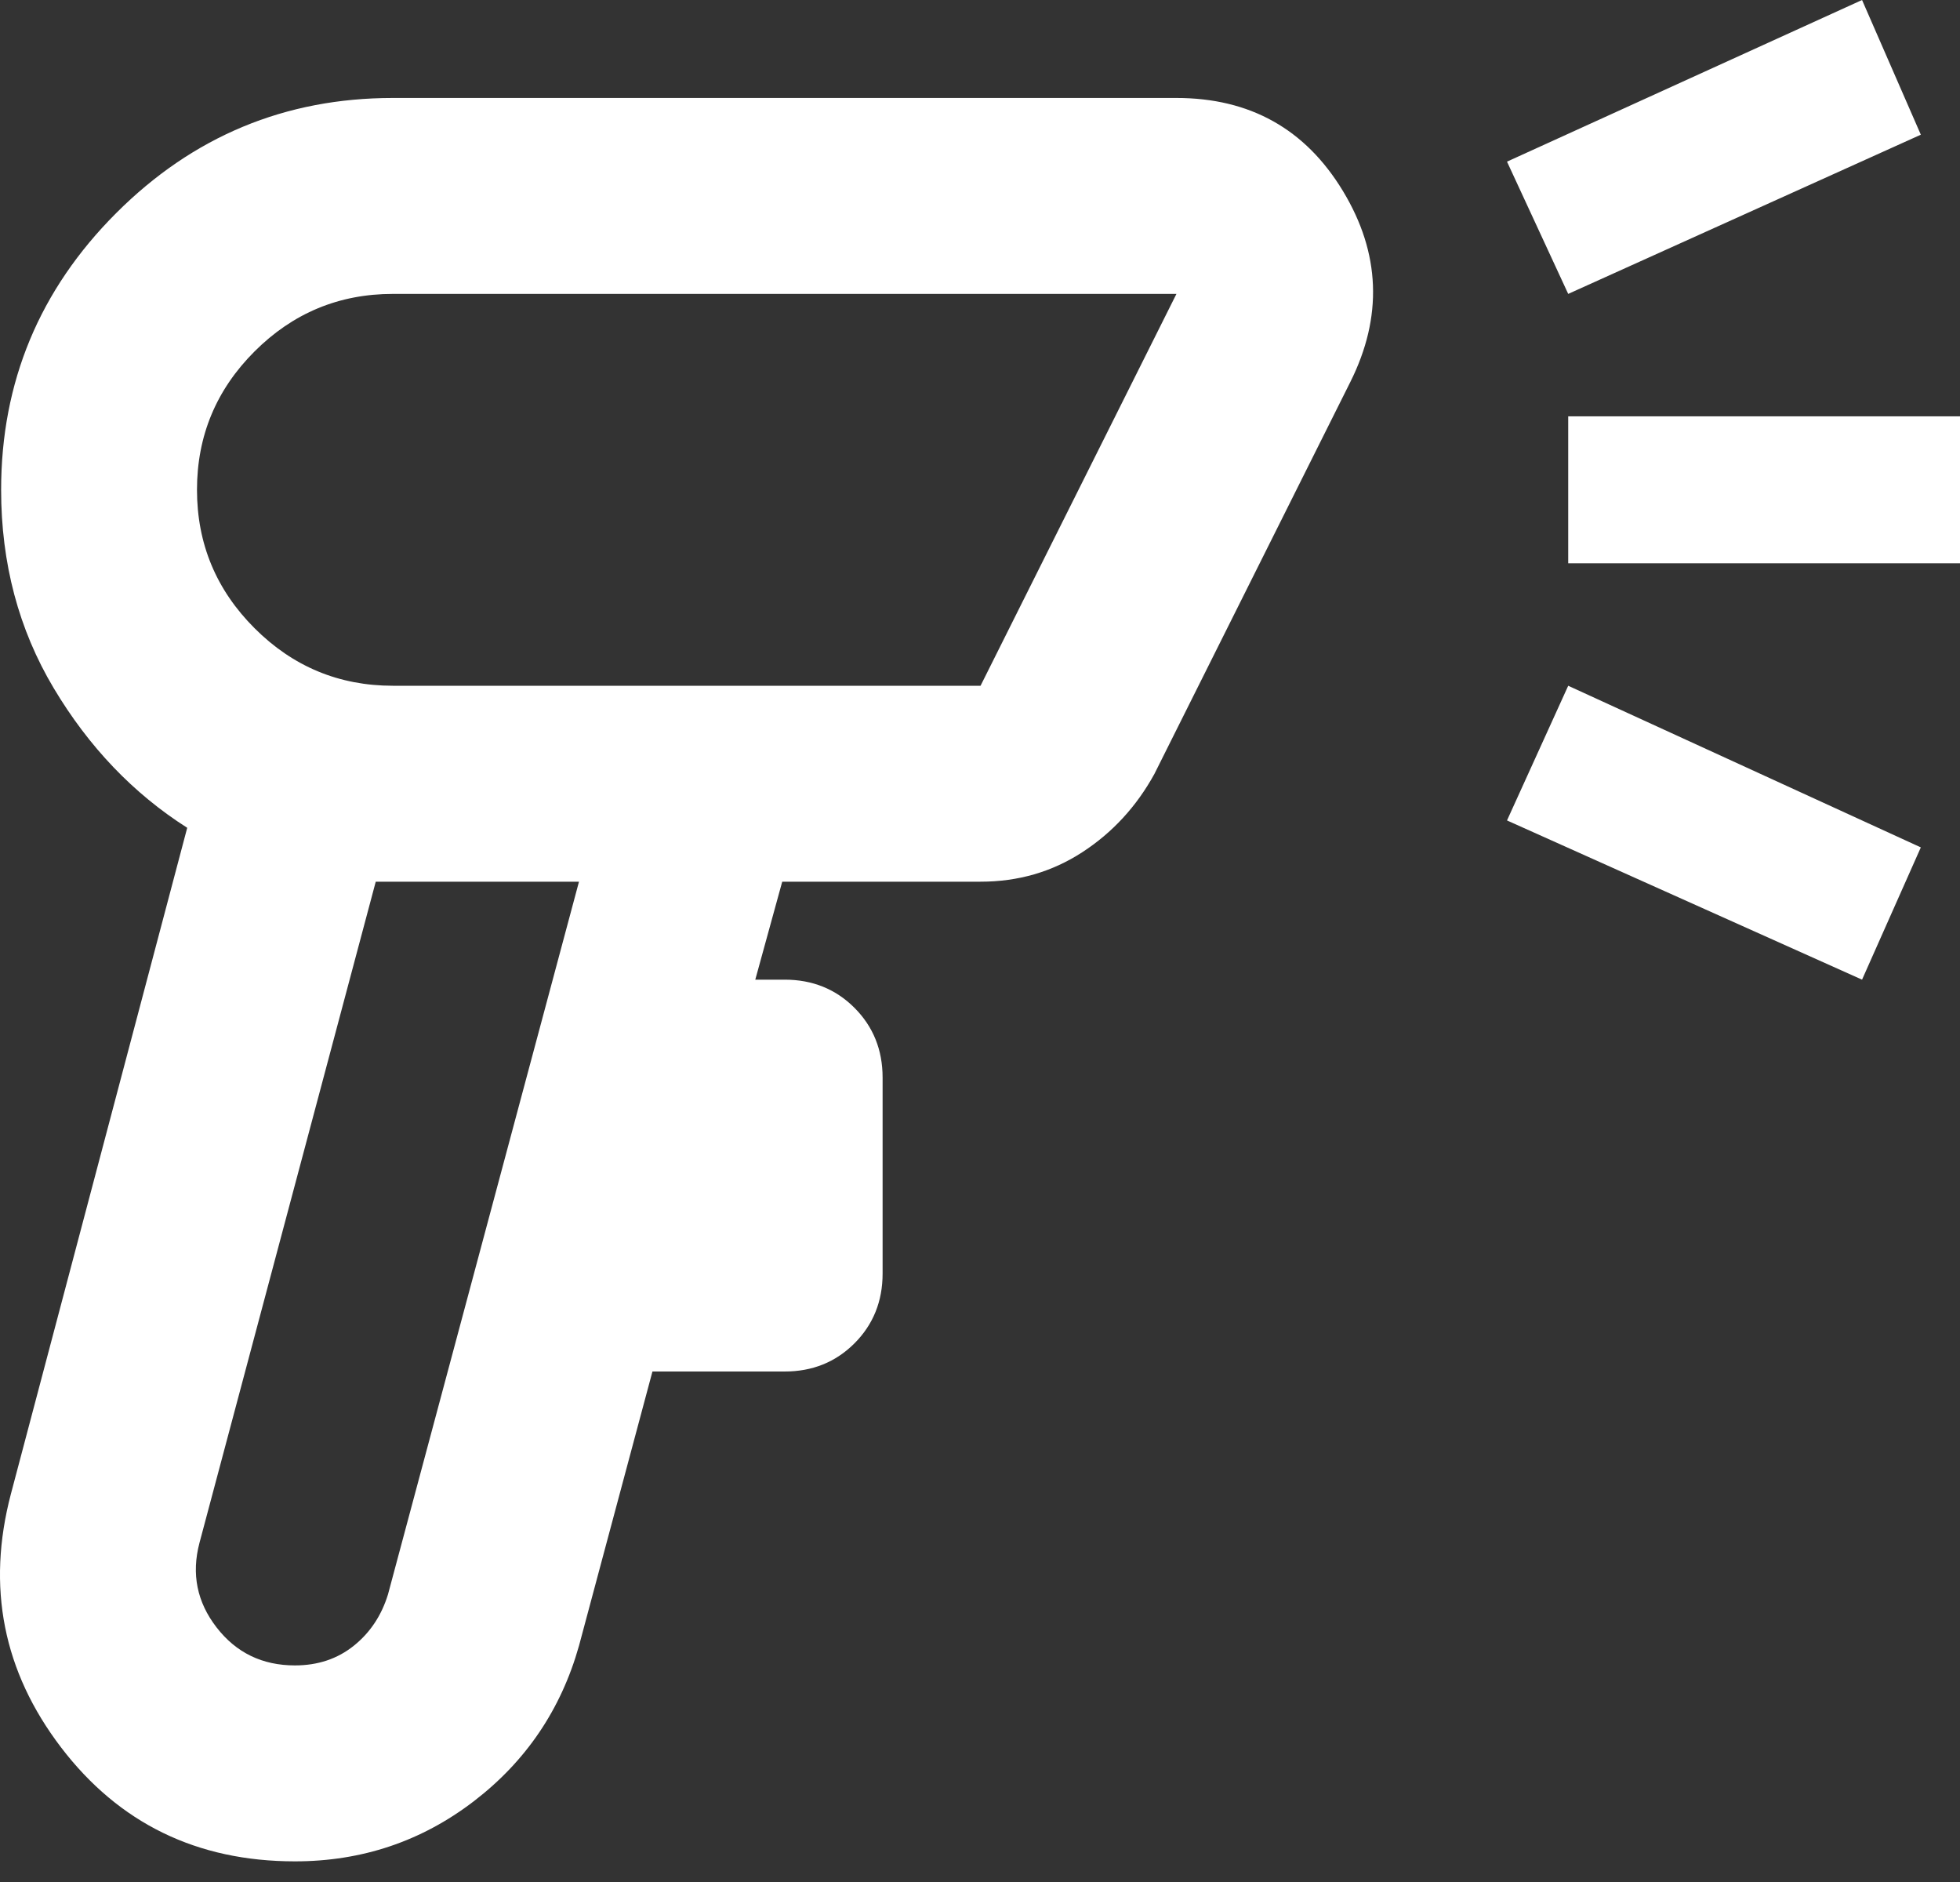 <svg width="75" height="72" viewBox="0 0 75 72" fill="none" xmlns="http://www.w3.org/2000/svg">
<rect x="0" y="0" width="75" height="72" fill="#333333" stroke="none"/>
<path d="M11.286 71.21C7.538 71.21 4.556 69.757 2.338 66.853C0.121 63.948 -0.52 60.715 0.417 57.155L7.164 31.669C5.102 30.358 3.4 28.578 2.057 26.329C0.714 24.08 0.043 21.55 0.043 18.739C0.043 14.617 1.511 11.087 4.446 8.152C7.382 5.216 10.912 3.748 15.034 3.748H45.017C47.828 3.748 49.952 4.935 51.388 7.308C52.825 9.682 52.919 12.118 51.669 14.617L44.174 29.608C43.487 30.857 42.565 31.857 41.41 32.606C40.254 33.356 38.958 33.731 37.521 33.731H29.932L28.901 37.479H30.026C31.087 37.479 31.978 37.838 32.696 38.556C33.414 39.275 33.773 40.165 33.773 41.227V48.722C33.773 49.784 33.414 50.674 32.696 51.393C31.978 52.111 31.087 52.47 30.026 52.47H24.966L22.155 62.964C21.468 65.4 20.125 67.383 18.126 68.914C16.127 70.444 13.847 71.21 11.286 71.21ZM11.286 63.714C12.161 63.714 12.91 63.464 13.535 62.964C14.16 62.464 14.597 61.809 14.847 60.996L22.155 33.731H14.378L7.632 59.029C7.32 60.216 7.538 61.293 8.288 62.261C9.038 63.23 10.037 63.714 11.286 63.714ZM15.034 26.235H37.521L45.017 11.244H15.034C12.973 11.244 11.208 11.978 9.74 13.445C8.272 14.913 7.538 16.678 7.538 18.739C7.538 20.801 8.272 22.565 9.74 24.033C11.208 25.501 12.973 26.235 15.034 26.235ZM60.008 11.244L57.666 6.184L71.252 0L73.501 5.153L60.008 11.244ZM71.252 37.479L57.666 31.388L60.008 26.235L73.501 32.419L71.252 37.479ZM60.008 21.55V15.928H75V21.55H60.008Z" fill="white"/>
</svg>

